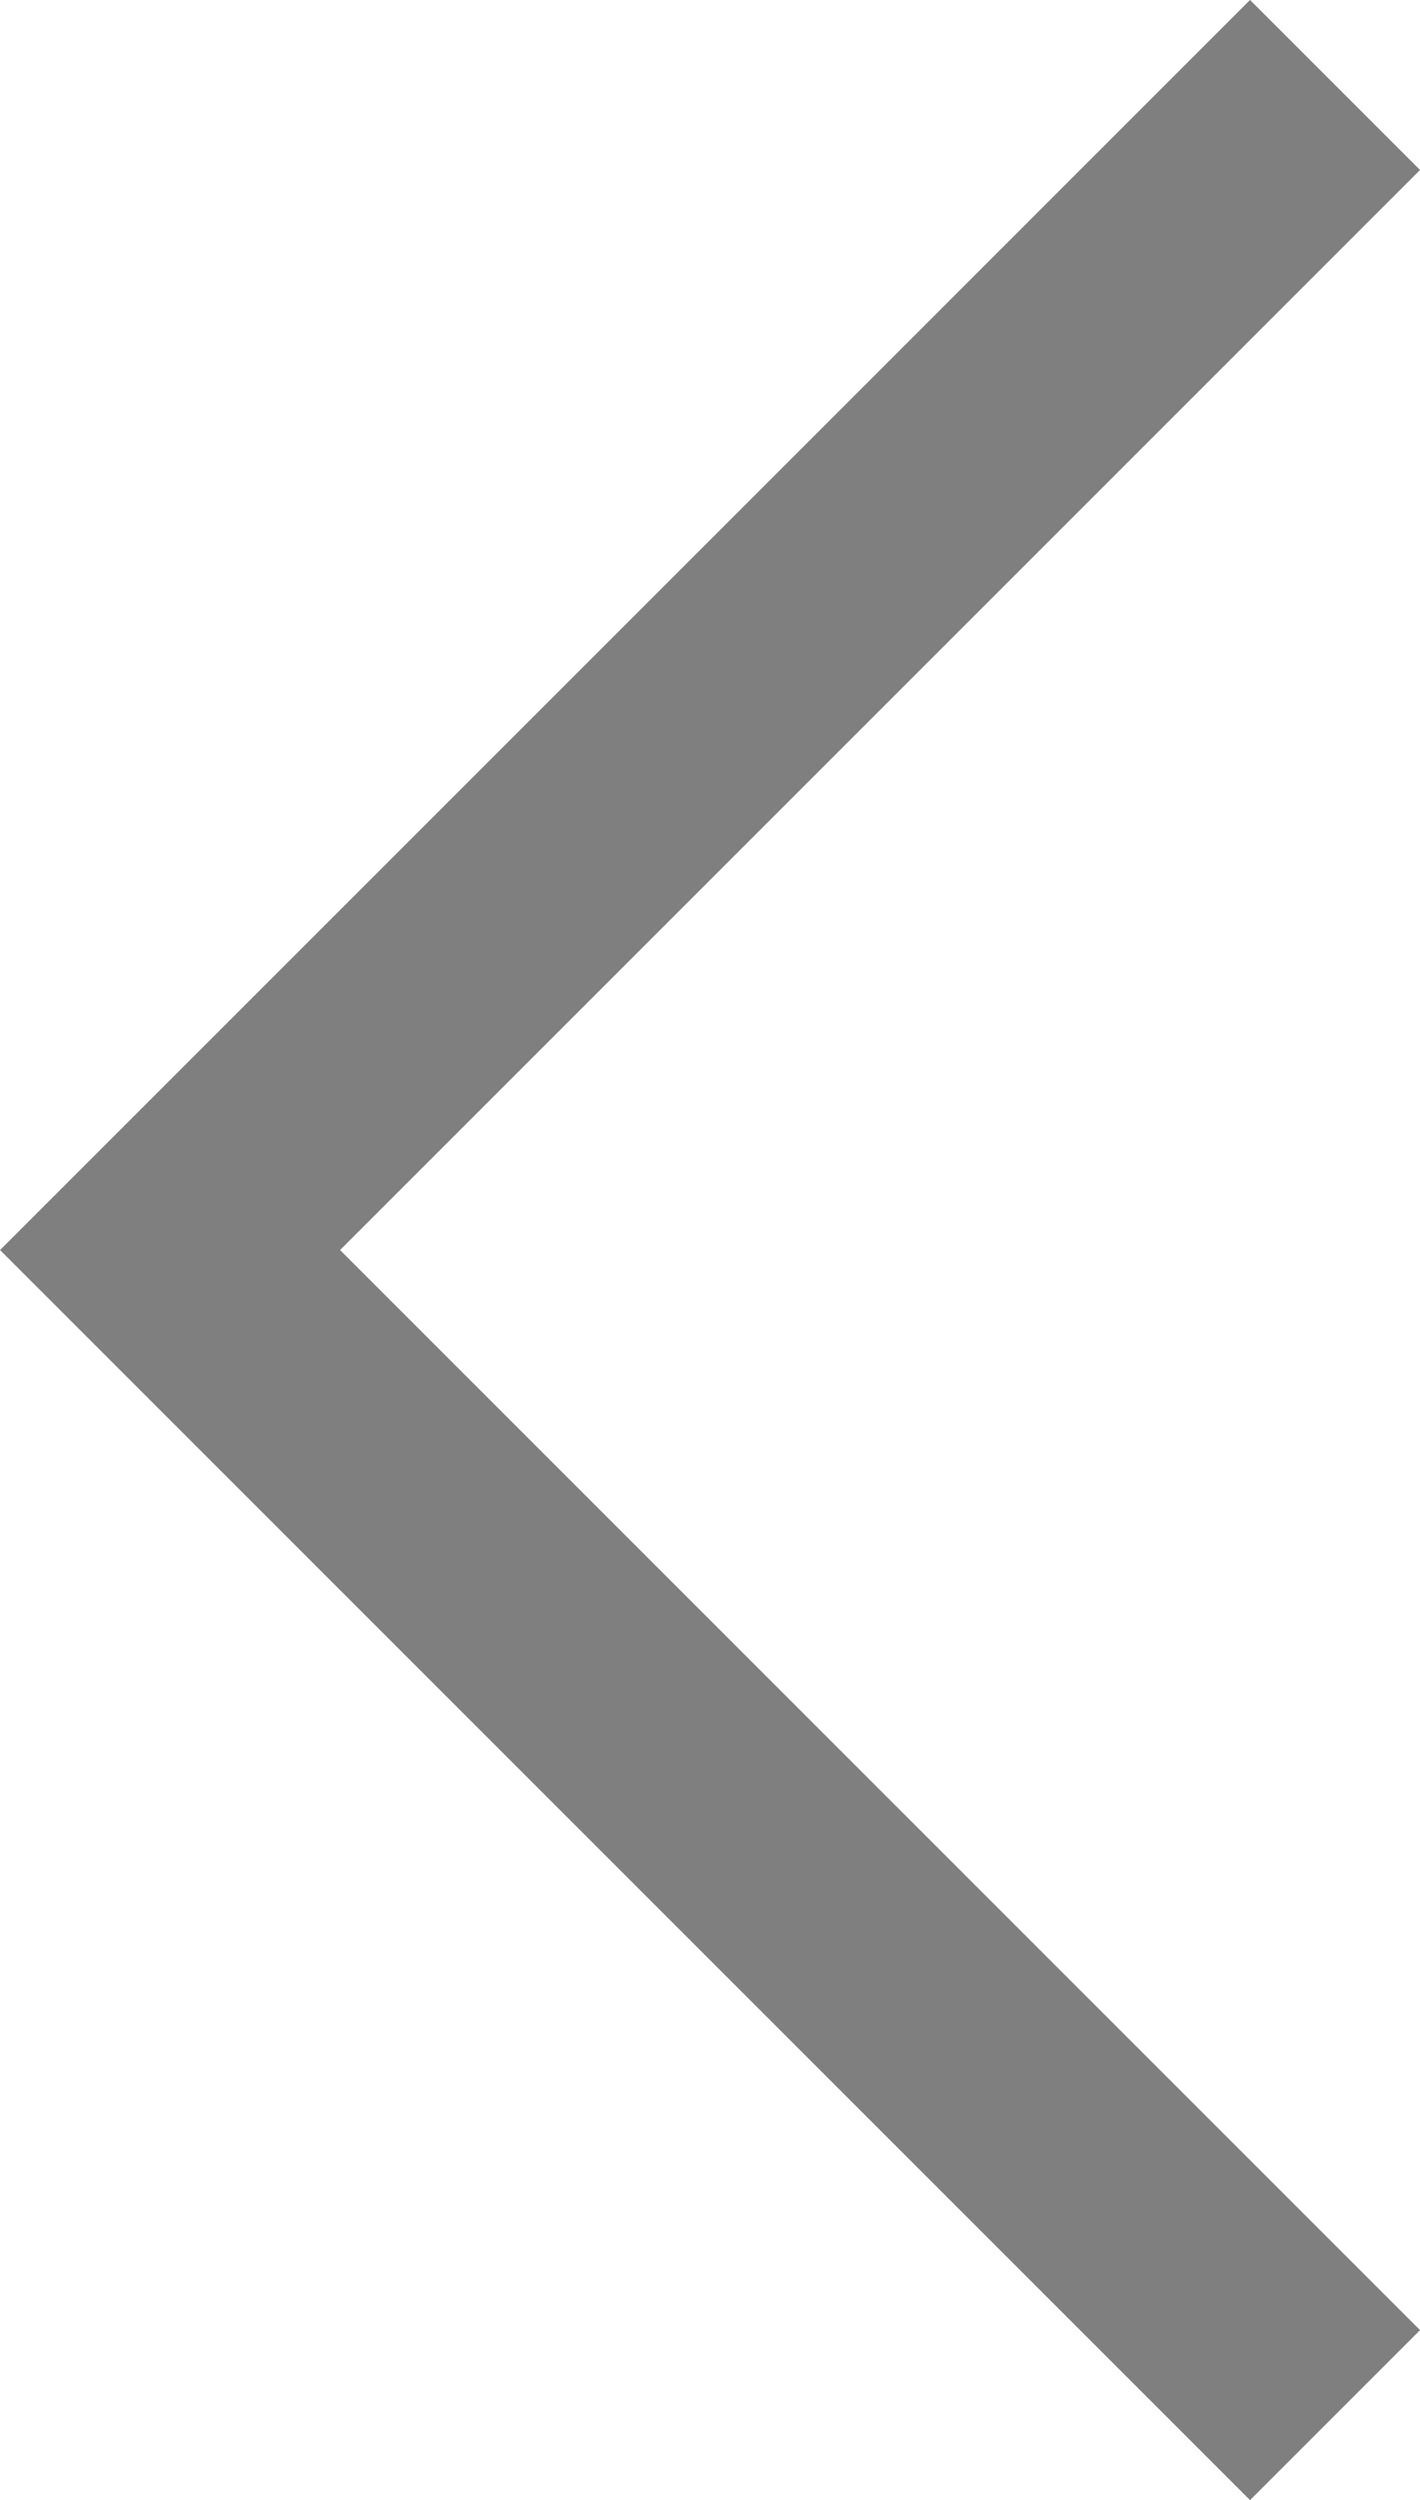 <svg xmlns="http://www.w3.org/2000/svg" width="8.859" height="15.597" viewBox="0 0 8.859 15.597">
  <path id="Path_1" data-name="Path 1" d="M719.71,125.292l-7.268,7.268,7.268,7.268" transform="translate(-711.381 -124.762)" fill="none" stroke="#000" stroke-width="1.5" opacity="0.5"/>
</svg>
